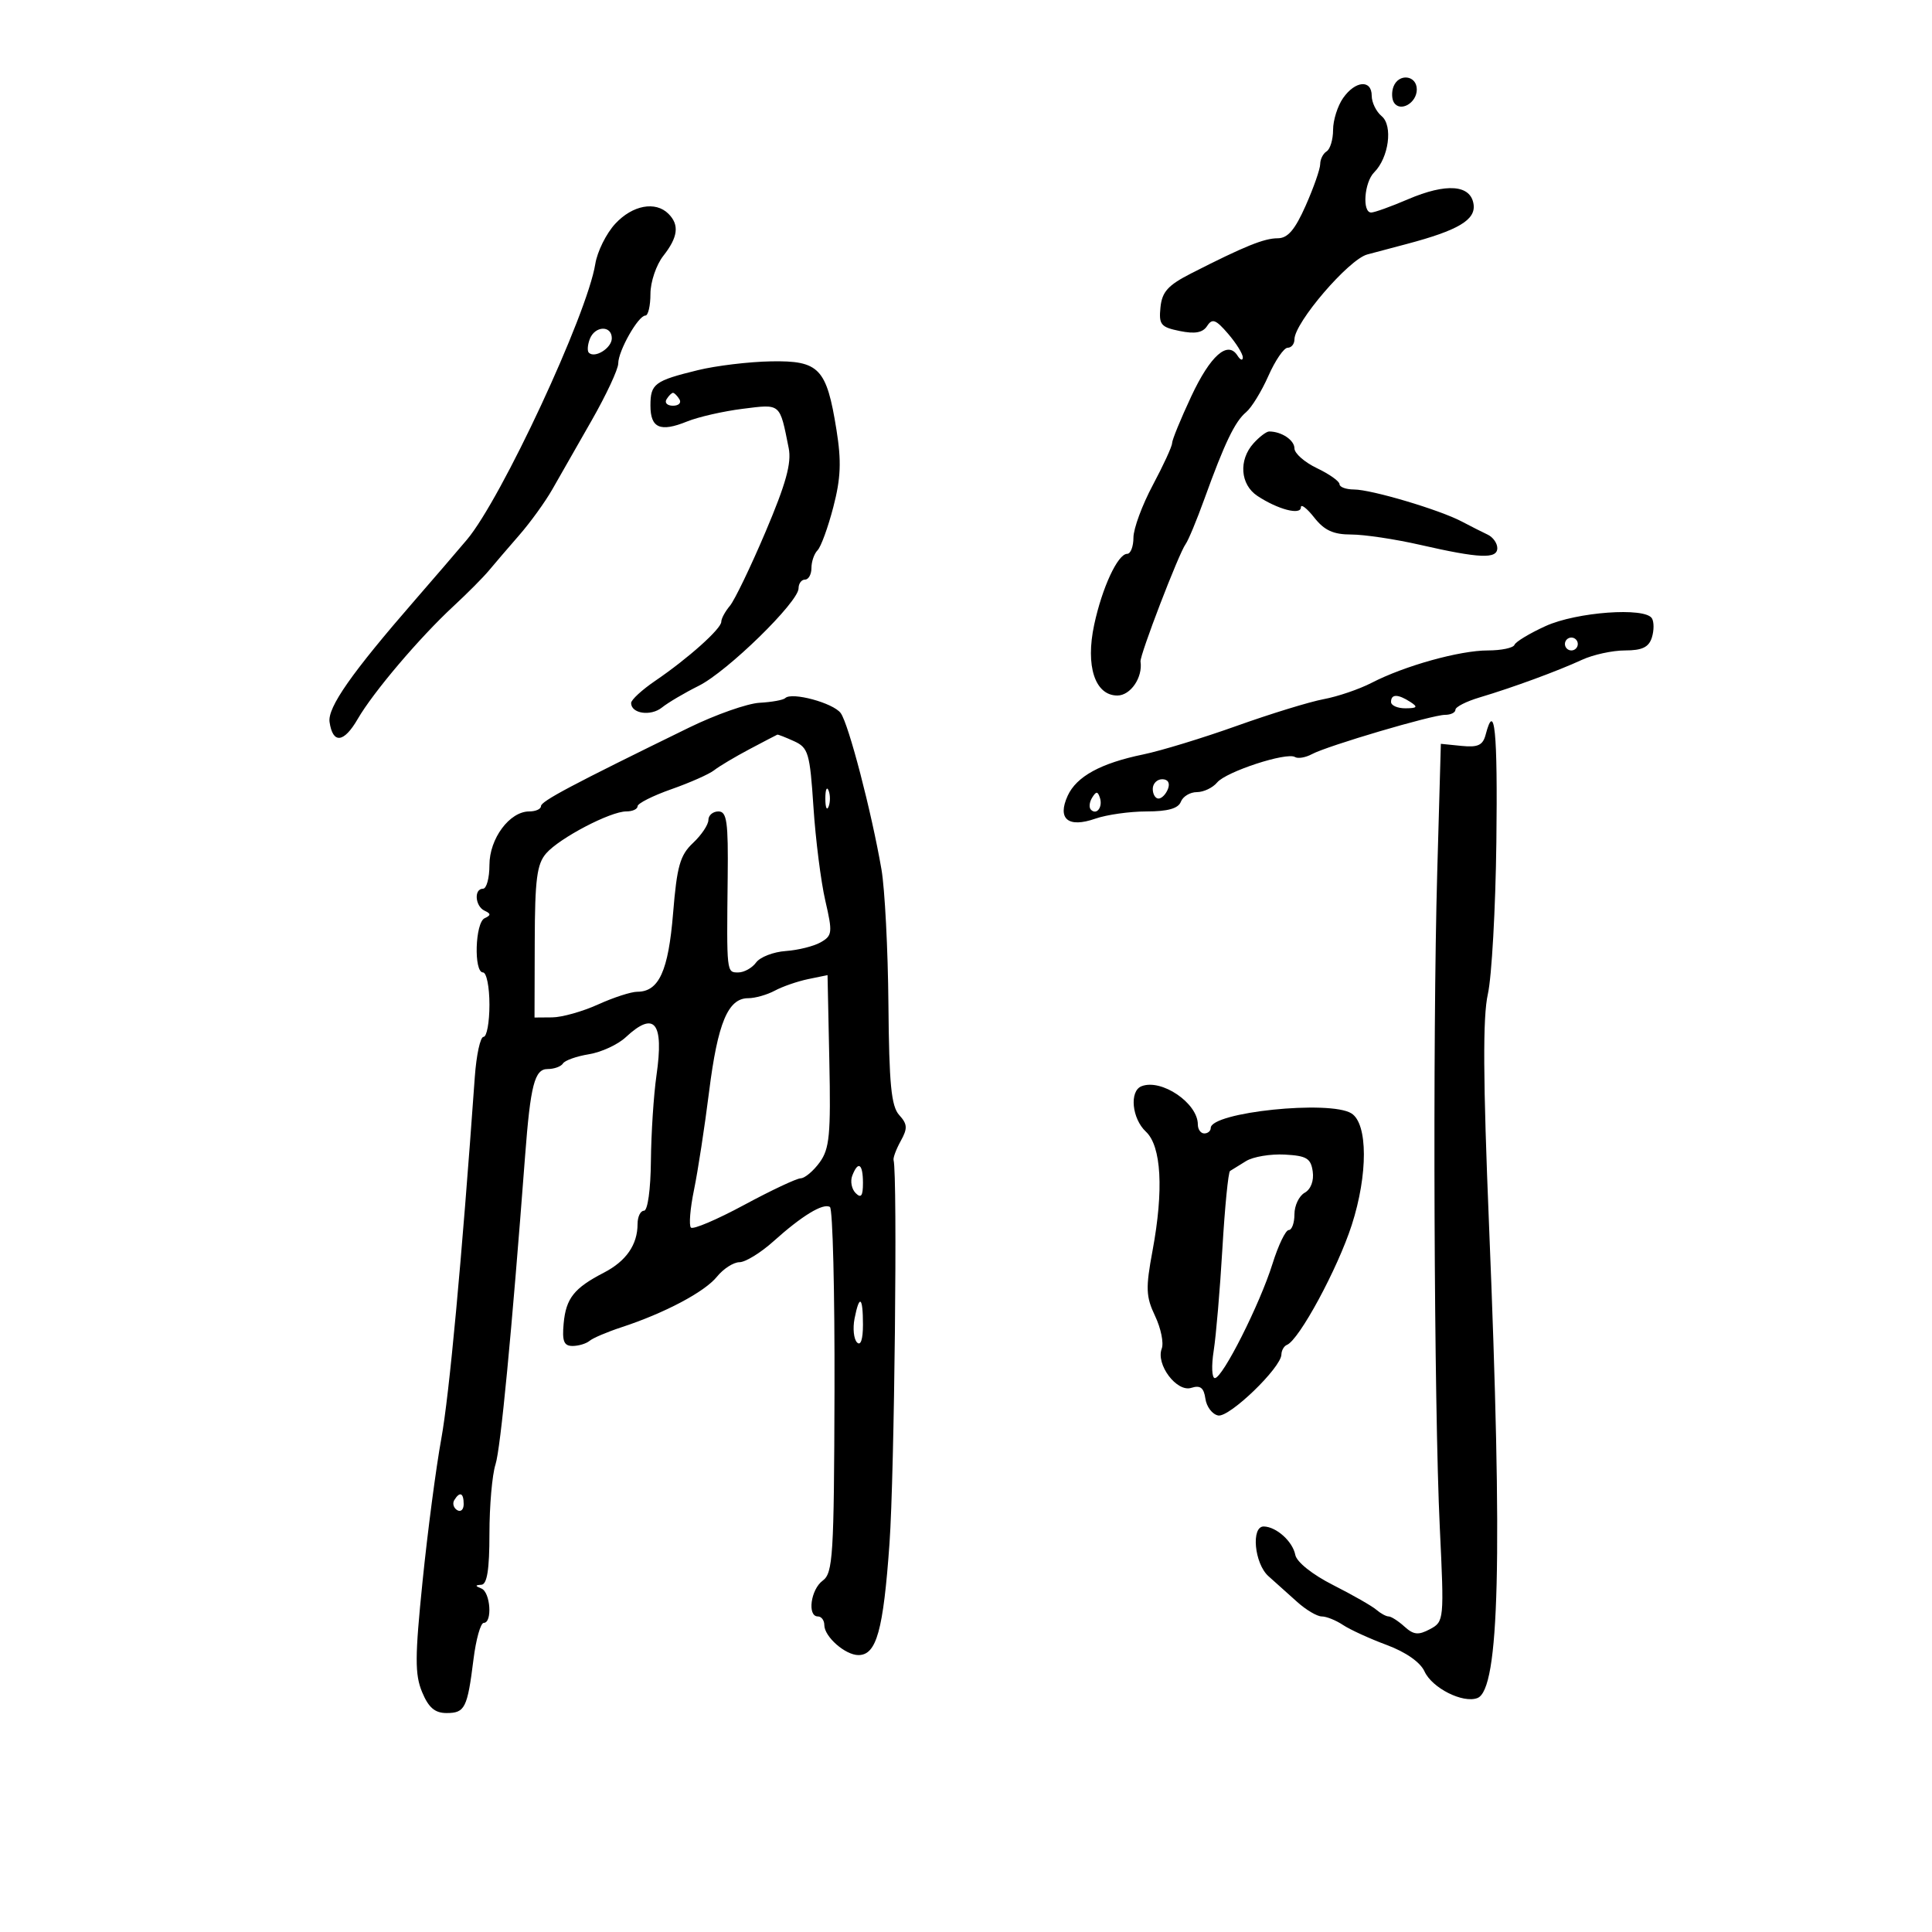 <svg xmlns="http://www.w3.org/2000/svg" width="300" height="300" viewBox="0 0 300 300" version="1.1">
	<path d="M 216.380 13.452 C 216.074 14.251, 216.102 15.356, 216.443 15.908 C 217.410 17.472, 220 16.004, 220 13.893 C 220 11.675, 217.193 11.333, 216.380 13.452 M 208.557 15.223 C 207.701 16.445, 207 18.668, 207 20.163 C 207 21.659, 206.550 23.160, 206 23.500 C 205.450 23.840, 205 24.731, 205 25.481 C 205 26.231, 203.988 29.128, 202.750 31.921 C 201.079 35.692, 199.961 36.998, 198.404 36.999 C 196.288 37, 193.235 38.238, 185 42.433 C 181.364 44.285, 180.442 45.301, 180.197 47.727 C 179.926 50.409, 180.245 50.800, 183.197 51.401 C 185.571 51.885, 186.767 51.663, 187.448 50.612 C 188.234 49.399, 188.789 49.606, 190.697 51.825 C 191.962 53.296, 192.991 54.950, 192.983 55.500 C 192.976 56.050, 192.603 55.922, 192.155 55.216 C 190.636 52.823, 187.942 55.207, 184.963 61.580 C 183.333 65.065, 182 68.322, 182 68.818 C 182 69.313, 180.650 72.248, 179 75.340 C 177.350 78.432, 176 82.096, 176 83.481 C 176 84.866, 175.562 86, 175.026 86 C 173.575 86, 171.146 91.223, 169.904 97.011 C 168.529 103.424, 170.028 108, 173.505 108 C 175.553 108, 177.471 105.185, 177.099 102.723 C 176.957 101.779, 183.051 85.911, 184.102 84.488 C 184.514 83.931, 185.823 80.781, 187.013 77.488 C 190.153 68.795, 191.766 65.439, 193.493 64.006 C 194.335 63.307, 195.893 60.770, 196.955 58.368 C 198.018 55.966, 199.363 54, 199.944 54 C 200.525 54, 201 53.417, 201 52.703 C 201 50.107, 209.426 40.281, 212.312 39.513 C 213.515 39.192, 216.300 38.452, 218.500 37.869 C 226.428 35.766, 229.160 34.142, 228.817 31.734 C 228.383 28.674, 224.602 28.384, 218.611 30.952 C 215.984 32.079, 213.421 33, 212.917 33 C 211.491 33, 211.838 28.305, 213.378 26.765 C 215.653 24.489, 216.319 19.510, 214.544 18.037 C 213.695 17.332, 213 15.910, 213 14.878 C 213 12.314, 210.456 12.511, 208.557 15.223 M 95.541 34.739 C 94.144 36.246, 92.747 39.058, 92.437 40.989 C 91.172 48.854, 77.850 77.467, 72.500 83.805 C 70.850 85.760, 67.250 89.946, 64.500 93.107 C 54.591 104.498, 50.840 109.851, 51.175 112.126 C 51.678 115.555, 53.396 115.366, 55.545 111.645 C 57.943 107.493, 65.150 99.004, 70.417 94.127 C 72.572 92.132, 75.047 89.642, 75.917 88.593 C 76.788 87.544, 78.910 85.069, 80.632 83.093 C 82.355 81.117, 84.662 77.925, 85.758 76 C 86.854 74.075, 89.607 69.251, 91.876 65.281 C 94.144 61.310, 96 57.329, 96 56.435 C 96 54.482, 99.108 49, 100.216 49 C 100.647 49, 101 47.486, 101 45.635 C 101 43.784, 101.900 41.126, 103 39.727 C 105.287 36.819, 105.520 34.920, 103.800 33.200 C 101.788 31.188, 98.217 31.853, 95.541 34.739 M 91.583 52.643 C 91.237 53.547, 91.169 54.502, 91.433 54.767 C 92.363 55.697, 95 54.044, 95 52.531 C 95 50.484, 92.379 50.570, 91.583 52.643 M 108.373 57.476 C 101.633 59.125, 101 59.597, 101 62.976 C 101 66.475, 102.520 67.138, 106.679 65.451 C 108.427 64.742, 112.319 63.854, 115.329 63.478 C 121.298 62.732, 121.054 62.524, 122.468 69.580 C 122.932 71.902, 122.048 75.103, 118.875 82.580 C 116.560 88.036, 114.066 93.210, 113.333 94.079 C 112.600 94.947, 112 96.058, 112 96.549 C 112 97.634, 106.842 102.246, 101.750 105.713 C 99.688 107.117, 98 108.670, 98 109.164 C 98 110.814, 101.053 111.260, 102.787 109.863 C 103.729 109.104, 106.300 107.587, 108.500 106.491 C 112.937 104.282, 124 93.479, 124 91.355 C 124 90.610, 124.450 90, 125 90 C 125.550 90, 126 89.190, 126 88.200 C 126 87.210, 126.427 85.973, 126.948 85.450 C 127.470 84.928, 128.570 81.913, 129.393 78.752 C 130.563 74.257, 130.671 71.641, 129.888 66.752 C 128.354 57.170, 127.215 55.978, 119.727 56.111 C 116.302 56.171, 111.193 56.786, 108.373 57.476 M 103.500 62 C 103.160 62.550, 103.610 63, 104.500 63 C 105.390 63, 105.840 62.550, 105.500 62 C 105.160 61.450, 104.710 61, 104.500 61 C 104.290 61, 103.840 61.450, 103.500 62 M 194.655 68.829 C 192.302 71.429, 192.579 75.240, 195.250 77.007 C 198.421 79.104, 202 80.044, 202 78.779 C 202 78.202, 202.933 78.916, 204.073 80.365 C 205.640 82.358, 207.041 83, 209.823 83 C 211.846 83, 216.651 83.720, 220.500 84.600 C 229.753 86.714, 232.500 86.831, 232.500 85.109 C 232.500 84.344, 231.825 83.401, 231 83.014 C 230.175 82.627, 228.375 81.716, 227 80.989 C 223.537 79.158, 212.974 76.017, 210.250 76.008 C 209.012 76.003, 208 75.633, 208 75.185 C 208 74.737, 206.425 73.619, 204.500 72.701 C 202.575 71.783, 201 70.398, 201 69.623 C 201 68.342, 198.991 67, 197.073 67 C 196.653 67, 195.565 67.823, 194.655 68.829 M 240 97.215 C 237.525 98.341, 235.350 99.653, 235.167 100.131 C 234.983 100.609, 233.123 101, 231.032 101 C 226.665 101, 218.107 103.383, 213 106.021 C 211.075 107.016, 207.721 108.160, 205.548 108.564 C 203.374 108.968, 197.299 110.834, 192.048 112.711 C 186.796 114.588, 180.267 116.583, 177.538 117.145 C 170.920 118.509, 167.153 120.569, 165.784 123.575 C 164.144 127.173, 165.860 128.593, 170.073 127.124 C 171.847 126.506, 175.433 126, 178.042 126 C 181.336 126, 182.962 125.542, 183.362 124.500 C 183.678 123.675, 184.796 123, 185.846 123 C 186.896 123, 188.314 122.326, 188.997 121.503 C 190.391 119.824, 199.788 116.751, 201.083 117.551 C 201.542 117.835, 202.724 117.635, 203.709 117.106 C 206.144 115.799, 222.401 111, 224.396 111 C 225.278 111, 226 110.643, 226 110.207 C 226 109.770, 227.688 108.911, 229.750 108.297 C 234.890 106.766, 241.866 104.203, 245.651 102.455 C 247.384 101.655, 250.391 101, 252.334 101 C 254.982 101, 256.023 100.502, 256.497 99.009 C 256.845 97.914, 256.848 96.564, 256.506 96.009 C 255.420 94.252, 244.809 95.028, 240 97.215 M 243 100 C 243 100.550, 243.450 101, 244 101 C 244.550 101, 245 100.550, 245 100 C 245 99.450, 244.550 99, 244 99 C 243.450 99, 243 99.450, 243 100 M 121.932 108.402 C 121.637 108.697, 119.844 109.023, 117.948 109.127 C 116.051 109.231, 111.125 110.965, 107 112.980 C 88.726 121.909, 84 124.416, 84 125.182 C 84 125.632, 83.178 126, 82.174 126 C 79.130 126, 76 130.215, 76 134.314 C 76 136.342, 75.550 138, 75 138 C 73.565 138, 73.764 140.723, 75.250 141.417 C 76.250 141.883, 76.250 142.117, 75.250 142.583 C 73.773 143.273, 73.543 151, 75 151 C 75.550 151, 76 153.250, 76 156 C 76 158.750, 75.588 161, 75.085 161 C 74.582 161, 73.970 163.813, 73.726 167.250 C 71.691 195.818, 69.761 216.651, 68.520 223.435 C 67.708 227.871, 66.403 237.800, 65.620 245.500 C 64.418 257.302, 64.407 260.010, 65.546 262.750 C 66.549 265.161, 67.529 266, 69.342 266 C 72.193 266, 72.577 265.234, 73.524 257.657 C 73.912 254.546, 74.629 252, 75.115 252 C 76.485 252, 76.159 247.231, 74.750 246.662 C 73.750 246.259, 73.750 246.142, 74.750 246.079 C 75.637 246.023, 76 243.721, 76 238.149 C 76 233.831, 76.423 228.994, 76.940 227.399 C 77.731 224.963, 79.448 207.068, 81.536 179.500 C 82.371 168.482, 83.013 166, 85.029 166 C 86.048 166, 87.123 165.611, 87.417 165.135 C 87.711 164.659, 89.523 164.014, 91.445 163.703 C 93.366 163.391, 95.937 162.205, 97.157 161.068 C 101.637 156.895, 103.121 158.737, 101.935 167 C 101.501 170.025, 101.113 175.988, 101.073 180.250 C 101.031 184.701, 100.574 188, 100 188 C 99.450 188, 99 188.930, 99 190.066 C 99 193.276, 97.232 195.829, 93.769 197.619 C 89.139 200.014, 87.887 201.594, 87.524 205.504 C 87.268 208.255, 87.561 209, 88.900 209 C 89.835 209, 91.028 208.642, 91.550 208.204 C 92.073 207.766, 94.300 206.818, 96.500 206.097 C 103.214 203.895, 109.404 200.618, 111.323 198.250 C 112.325 197.012, 113.900 195.998, 114.823 195.995 C 115.745 195.993, 118.124 194.530, 120.110 192.745 C 124.529 188.772, 127.821 186.771, 128.871 187.421 C 129.306 187.689, 129.625 200.566, 129.581 216.035 C 129.507 241.612, 129.341 244.277, 127.750 245.441 C 125.887 246.803, 125.321 251, 127 251 C 127.550 251, 128 251.605, 128 252.345 C 128 254.141, 131.251 257, 133.294 257 C 136.105 257, 137.159 253.211, 138.122 239.639 C 138.890 228.825, 139.383 182.431, 138.755 180.151 C 138.656 179.793, 139.157 178.450, 139.867 177.167 C 140.953 175.207, 140.914 174.562, 139.622 173.135 C 138.393 171.776, 138.059 168.346, 137.954 155.969 C 137.882 147.461, 137.396 138.025, 136.873 135 C 135.319 126.009, 131.773 112.410, 130.545 110.730 C 129.392 109.153, 122.928 107.406, 121.932 108.402 M 216 109 C 216 109.550, 217.012 109.993, 218.250 109.985 C 220.069 109.972, 220.213 109.784, 219 109 C 217.061 107.747, 216 107.747, 216 109 M 230.691 114.074 C 230.259 115.725, 229.495 116.082, 226.942 115.824 L 223.735 115.500 223.171 135.500 C 222.446 161.235, 222.669 218.288, 223.569 237.143 C 224.259 251.581, 224.237 251.803, 222.051 252.973 C 220.250 253.937, 219.506 253.863, 218.088 252.580 C 217.128 251.711, 216.021 251, 215.629 251 C 215.237 251, 214.372 250.529, 213.708 249.954 C 213.044 249.379, 210.025 247.655, 207 246.123 C 203.783 244.494, 201.348 242.551, 201.133 241.444 C 200.730 239.361, 198.207 237.082, 196.250 237.032 C 194.232 236.980, 194.772 242.797, 196.966 244.750 C 198.048 245.712, 200.056 247.512, 201.430 248.750 C 202.804 249.987, 204.519 251, 205.242 251 C 205.964 251, 207.443 251.593, 208.527 252.318 C 209.612 253.043, 212.670 254.442, 215.322 255.428 C 218.296 256.534, 220.548 258.110, 221.201 259.542 C 222.377 262.122, 227.169 264.533, 229.412 263.672 C 232.838 262.357, 233.341 241.979, 231.221 190.359 C 230.284 167.526, 230.234 157.922, 231.034 154.359 C 231.634 151.687, 232.229 141.063, 232.355 130.750 C 232.566 113.501, 232.090 108.725, 230.691 114.074 M 116.393 116.326 C 114.134 117.522, 111.659 118.996, 110.893 119.602 C 110.127 120.208, 107.138 121.534, 104.250 122.549 C 101.362 123.565, 99 124.756, 99 125.198 C 99 125.639, 98.213 125.999, 97.250 125.997 C 94.784 125.993, 86.909 130.112, 84.818 132.500 C 83.367 134.157, 83.061 136.515, 83.033 146.250 L 83 158 85.750 157.978 C 87.263 157.966, 90.462 157.066, 92.859 155.978 C 95.257 154.890, 98 154, 98.954 154 C 102.316 154, 103.784 150.785, 104.516 141.819 C 105.115 134.484, 105.596 132.789, 107.613 130.894 C 108.926 129.661, 110 128.055, 110 127.326 C 110 126.597, 110.700 126, 111.556 126 C 112.869 126, 113.093 127.593, 112.995 136.250 C 112.827 151.140, 112.812 151, 114.640 151 C 115.542 151, 116.787 150.306, 117.407 149.458 C 118.027 148.610, 120.102 147.807, 122.017 147.674 C 123.933 147.540, 126.375 146.930, 127.445 146.317 C 129.249 145.283, 129.301 144.815, 128.153 139.851 C 127.473 136.908, 126.645 130.380, 126.314 125.345 C 125.760 116.930, 125.517 116.101, 123.308 115.095 C 121.987 114.493, 120.815 114.034, 120.703 114.076 C 120.591 114.118, 118.652 115.130, 116.393 116.326 M 179 122.500 C 179 123.325, 179.402 124, 179.893 124 C 180.384 124, 181.045 123.325, 181.362 122.500 C 181.712 121.586, 181.363 121, 180.469 121 C 179.661 121, 179 121.675, 179 122.500 M 128.158 124 C 128.158 125.375, 128.385 125.938, 128.662 125.250 C 128.940 124.563, 128.940 123.438, 128.662 122.750 C 128.385 122.063, 128.158 122.625, 128.158 124 M 169.583 123.866 C 169.152 124.563, 169.070 125.403, 169.400 125.733 C 170.295 126.628, 171.271 125.312, 170.787 123.862 C 170.449 122.846, 170.213 122.846, 169.583 123.866 M 125.500 152.034 C 123.850 152.374, 121.517 153.181, 120.316 153.826 C 119.114 154.472, 117.254 155, 116.181 155 C 113.050 155, 111.450 158.821, 110.109 169.500 C 109.418 175, 108.363 181.865, 107.766 184.756 C 107.168 187.647, 106.953 190.286, 107.288 190.621 C 107.622 190.956, 111.329 189.378, 115.525 187.115 C 119.721 184.852, 123.682 182.986, 124.327 182.969 C 124.972 182.951, 126.300 181.837, 127.278 180.493 C 128.810 178.388, 129.018 176.197, 128.778 164.732 L 128.500 151.415 125.500 152.034 M 177.250 168.672 C 175.345 169.426, 175.760 173.698, 177.935 175.725 C 180.339 177.965, 180.720 184.769, 178.967 194.197 C 177.879 200.048, 177.929 201.331, 179.365 204.356 C 180.268 206.260, 180.731 208.537, 180.394 209.416 C 179.451 211.873, 182.726 216.222, 184.980 215.506 C 186.387 215.060, 186.930 215.477, 187.175 217.196 C 187.354 218.452, 188.248 219.622, 189.161 219.796 C 190.901 220.127, 198.931 212.384, 198.975 210.333 C 198.989 209.692, 199.375 209.017, 199.833 208.833 C 201.726 208.076, 207.713 197.002, 209.902 190.210 C 212.427 182.375, 212.407 174.506, 209.859 172.892 C 206.526 170.780, 188 172.701, 188 175.158 C 188 175.621, 187.550 176, 187 176 C 186.450 176, 186 175.375, 186 174.611 C 186 171.293, 180.339 167.451, 177.250 168.672 M 193.500 180.283 C 192.400 180.952, 191.275 181.648, 191 181.829 C 190.725 182.010, 190.192 187.410, 189.815 193.829 C 189.439 200.248, 188.829 207.412, 188.460 209.750 C 188.092 212.088, 188.175 213.996, 188.645 213.992 C 189.852 213.980, 195.633 202.513, 197.590 196.250 C 198.492 193.363, 199.628 191, 200.115 191 C 200.602 191, 201 189.897, 201 188.550 C 201 187.202, 201.716 185.699, 202.590 185.209 C 203.545 184.675, 204.045 183.355, 203.840 181.910 C 203.552 179.867, 202.891 179.467, 199.500 179.283 C 197.300 179.163, 194.600 179.613, 193.500 180.283 M 132.336 182.567 C 132.005 183.429, 132.244 184.644, 132.867 185.267 C 133.711 186.111, 134 185.711, 134 183.700 C 134 180.691, 133.251 180.182, 132.336 182.567 M 132.694 204.750 C 132.397 206.262, 132.569 207.928, 133.077 208.450 C 133.646 209.036, 134 207.981, 134 205.700 C 134 201.321, 133.446 200.918, 132.694 204.750 M 70.543 232.931 C 70.226 233.443, 70.425 234.144, 70.984 234.490 C 71.543 234.835, 72 234.416, 72 233.559 C 72 231.802, 71.400 231.544, 70.543 232.931" stroke="none" fill="black" fill-rule="evenodd"/>
</svg>